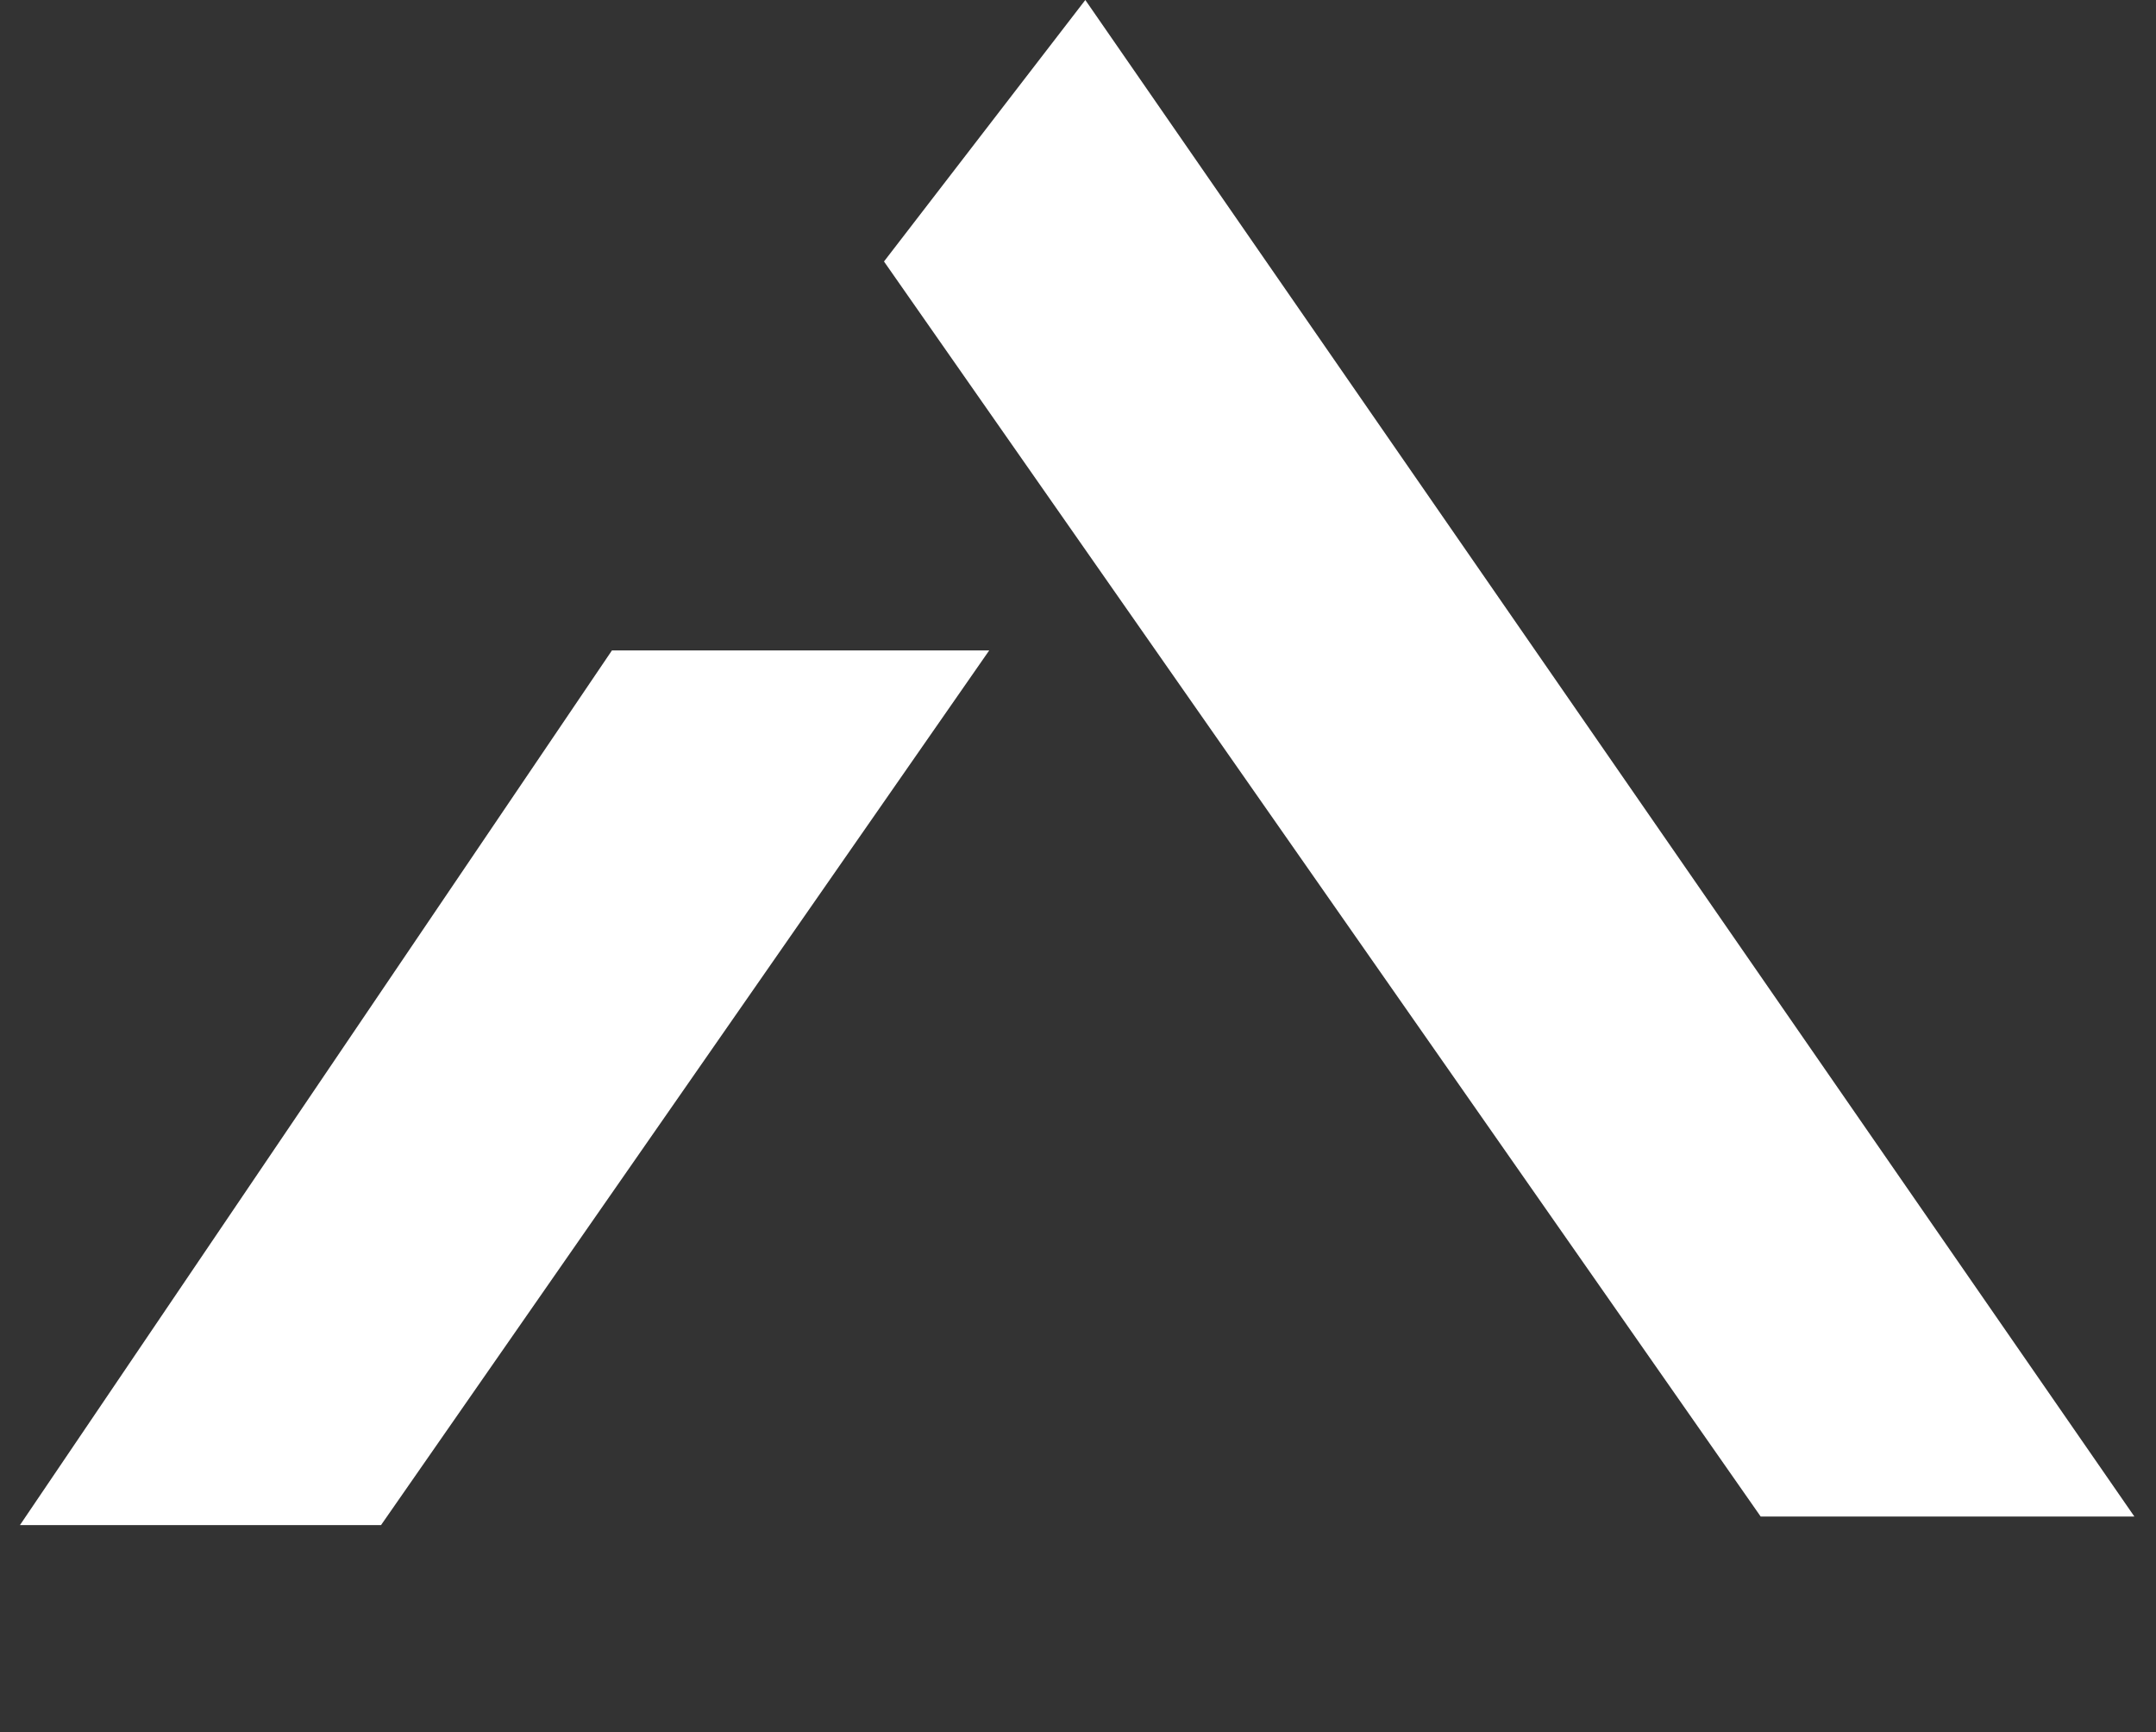<svg width="61" height="49" viewBox="0 0 61 49" fill="none" xmlns="http://www.w3.org/2000/svg">
<rect x="0" y="0" width="61" height="49" fill="#333333" stroke="none"/>
<path d="M25.011 7.397L30.707 -4.2748e-05L60.388 42.9L49.815 42.9L25.011 7.397Z" fill="white"/>
<path d="M17.314 18.399L27.988 18.399L10.78 43.143L0.564 43.143L17.314 18.399Z" fill="white"/>
</svg>
